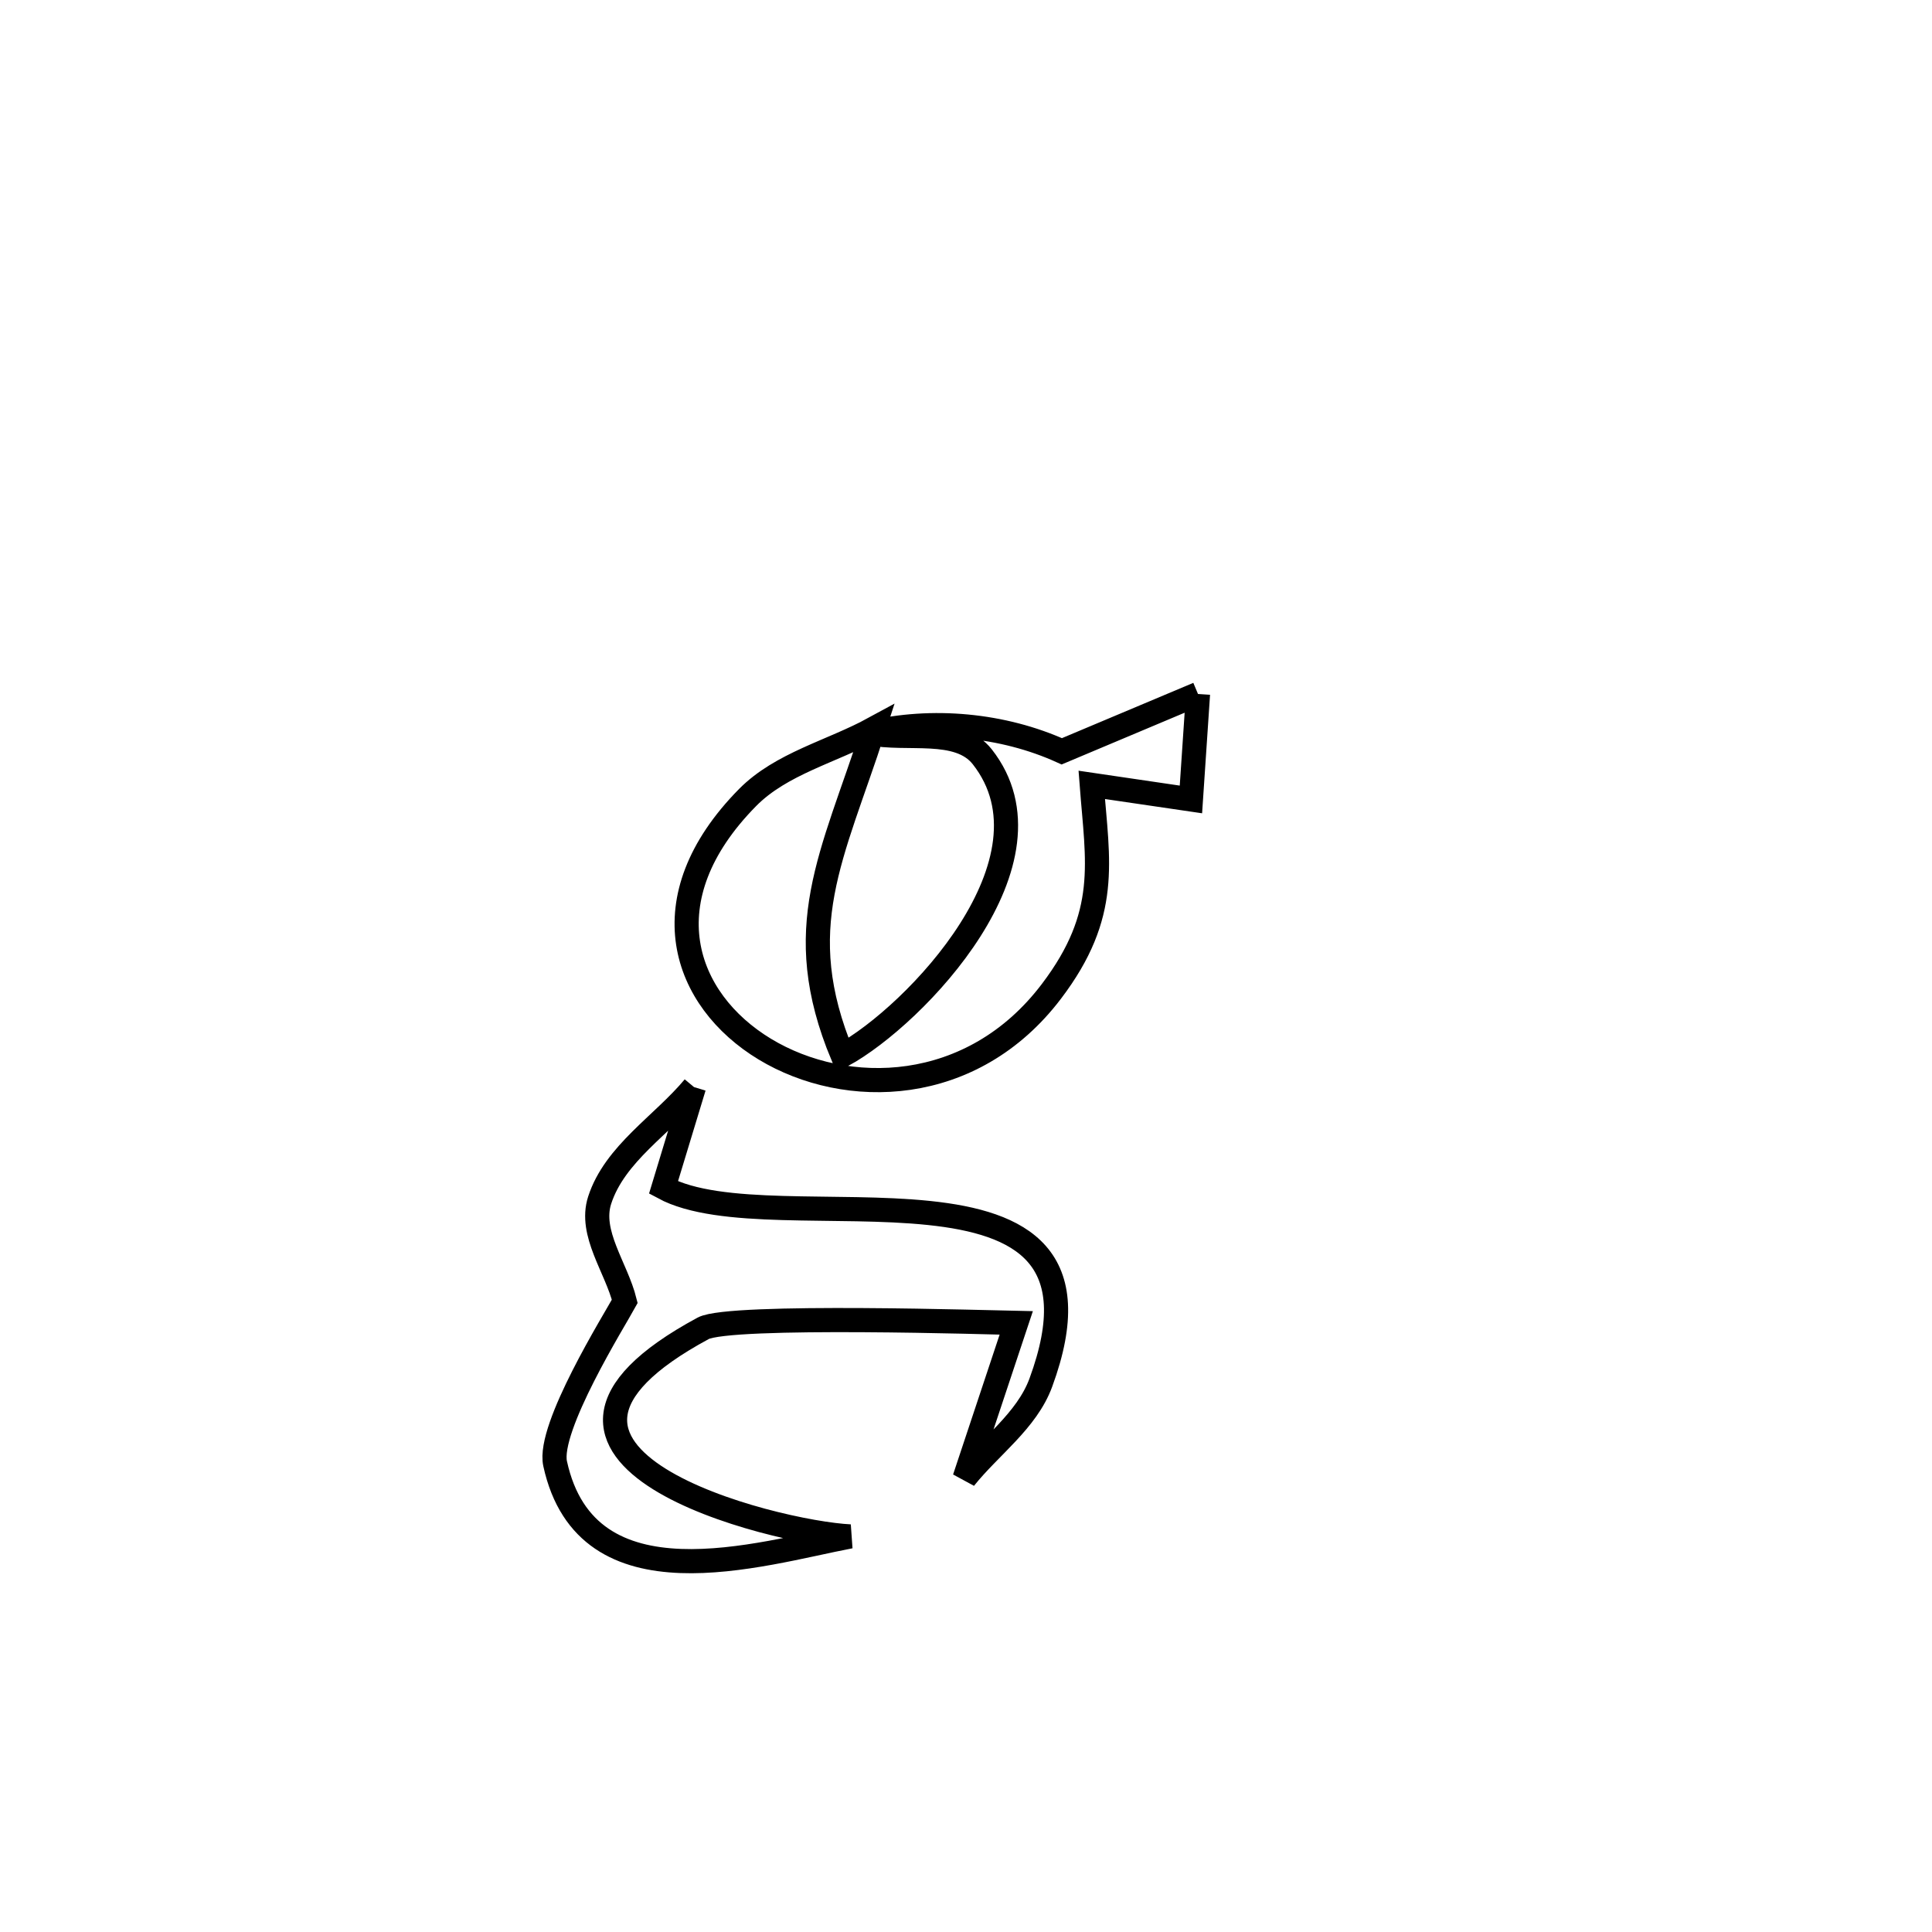 <svg xmlns="http://www.w3.org/2000/svg" viewBox="0.0 0.0 24.0 24.0" height="200px" width="200px"><path fill="none" stroke="black" stroke-width=".3" stroke-opacity="1.0"  filling="0" d="M14.882 8.621 L14.882 8.621 C14.853 9.058 14.823 9.495 14.794 9.931 L14.794 9.931 C14.383 9.871 13.973 9.811 13.562 9.75 L13.562 9.75 C13.635 10.709 13.788 11.357 13.061 12.315 C12.077 13.613 10.51 13.643 9.501 13.033 C8.491 12.422 8.04 11.171 9.287 9.907 C9.705 9.484 10.331 9.337 10.854 9.052 L10.854 9.052 C10.337 10.649 9.808 11.525 10.466 13.11 L10.466 13.11 C11.37 12.615 13.214 10.689 12.202 9.401 C11.906 9.025 11.265 9.204 10.797 9.106 L10.797 9.106 C11.576 8.919 12.46 9.002 13.19 9.333 L13.19 9.333 C13.754 9.096 14.318 8.858 14.882 8.621 L14.882 8.621"></path>
<path fill="none" stroke="black" stroke-width=".3" stroke-opacity="1.0"  filling="0" d="M8.621 13.504 L8.621 13.504 C8.494 13.92 8.368 14.336 8.242 14.752 L8.242 14.752 C9.634 15.504 14.086 14.035 12.929 17.177 C12.754 17.652 12.297 17.969 11.982 18.364 L11.982 18.364 C12.196 17.721 12.41 17.078 12.624 16.434 L12.624 16.434 C12.389 16.43 9.064 16.323 8.735 16.501 C5.787 18.091 9.625 19.042 10.562 19.086 L10.562 19.086 C9.438 19.301 7.289 19.986 6.896 18.182 C6.799 17.736 7.635 16.397 7.761 16.166 L7.761 16.166 C7.657 15.747 7.317 15.32 7.449 14.91 C7.637 14.329 8.23 13.973 8.621 13.504 L8.621 13.504"></path></svg>